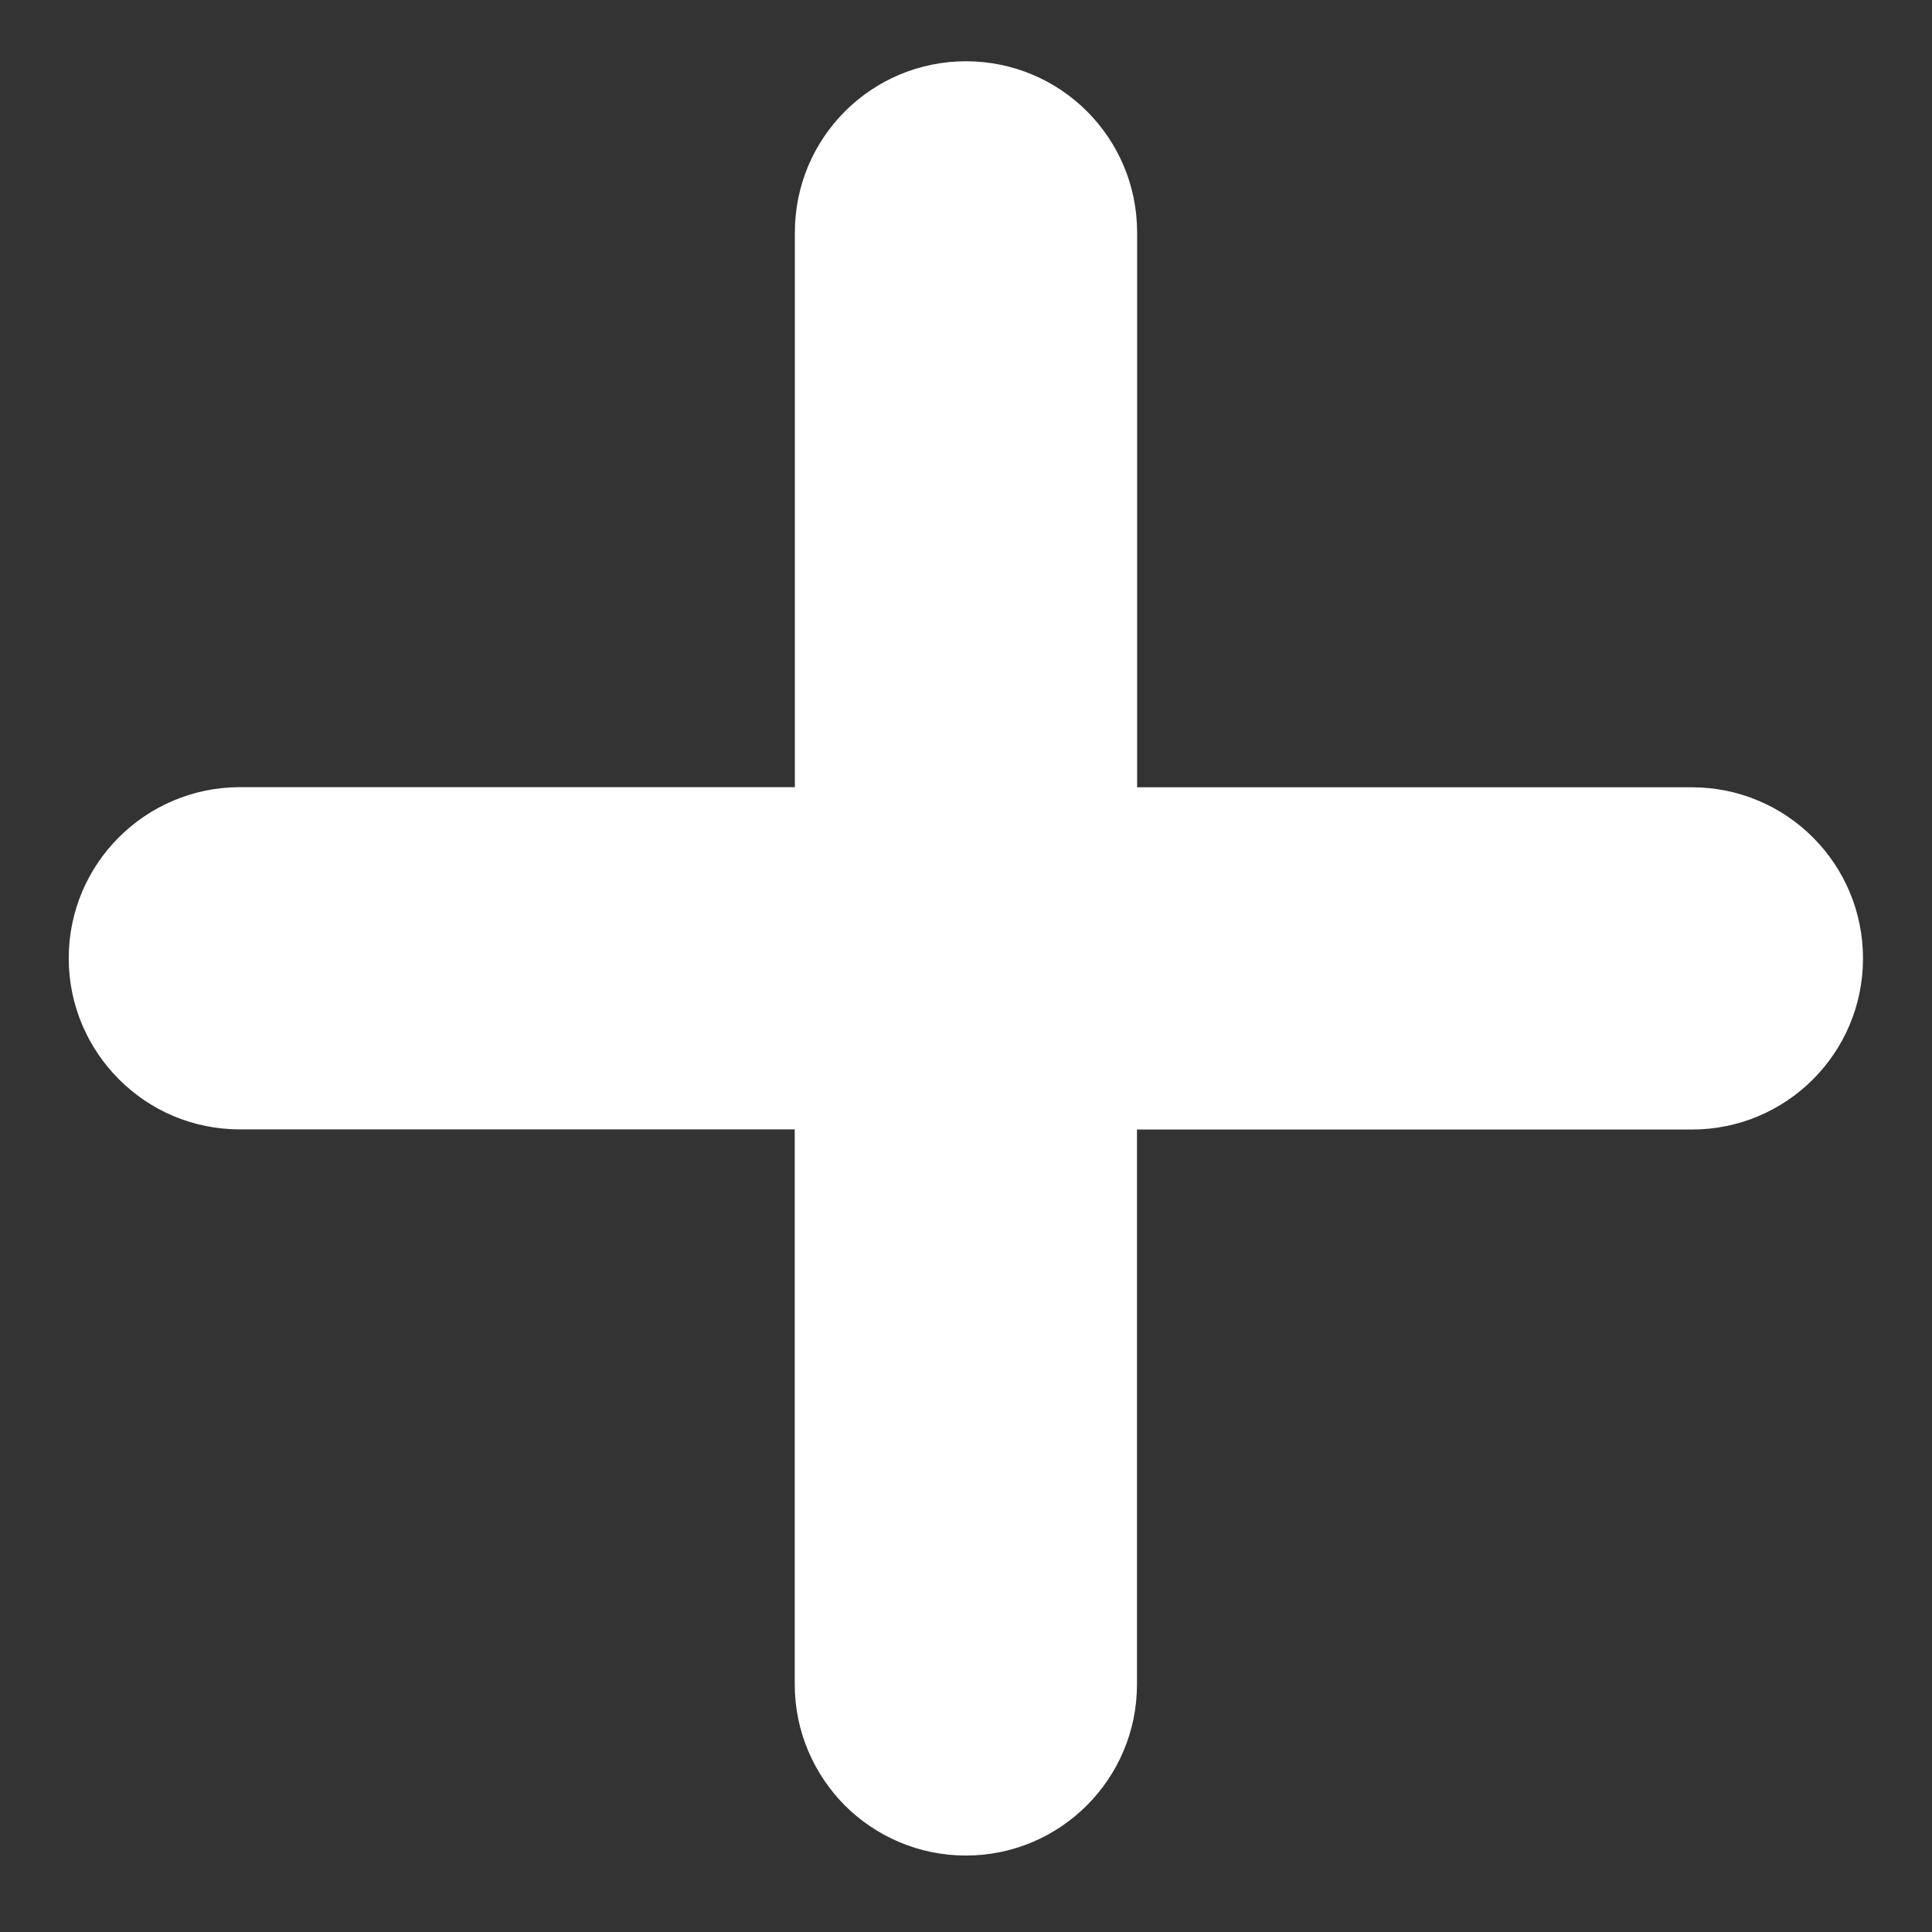 <svg width="14" height="14" viewBox="0 0 14 14" xmlns="http://www.w3.org/2000/svg" xmlns:sketch="http://www.bohemiancoding.com/sketch/ns"><rect x="0" y="0" width="14" height="14" fill="#333333" stroke="none"/><title>icon-plus-open</title><desc>Created with Sketch.</desc><path d="M12.26 8.185c.686 0 1.24-.555 1.24-1.24 0-.685-.554-1.24-1.24-1.24h-4.02v-4.02c0-.687-.555-1.241-1.24-1.241-.685 0-1.24.554-1.24 1.24v4.02h-4.02c-.686 0-1.242.555-1.242 1.24 0 .343.14.653.364.877.224.225.534.363.877.363h4.02v4.022c0 .342.14.652.363.877.225.224.535.363.877.363.685 0 1.24-.556 1.24-1.24v-4.021h4.021z" sketch:type="MSShapeGroup" fill="#FFF"/></svg>
